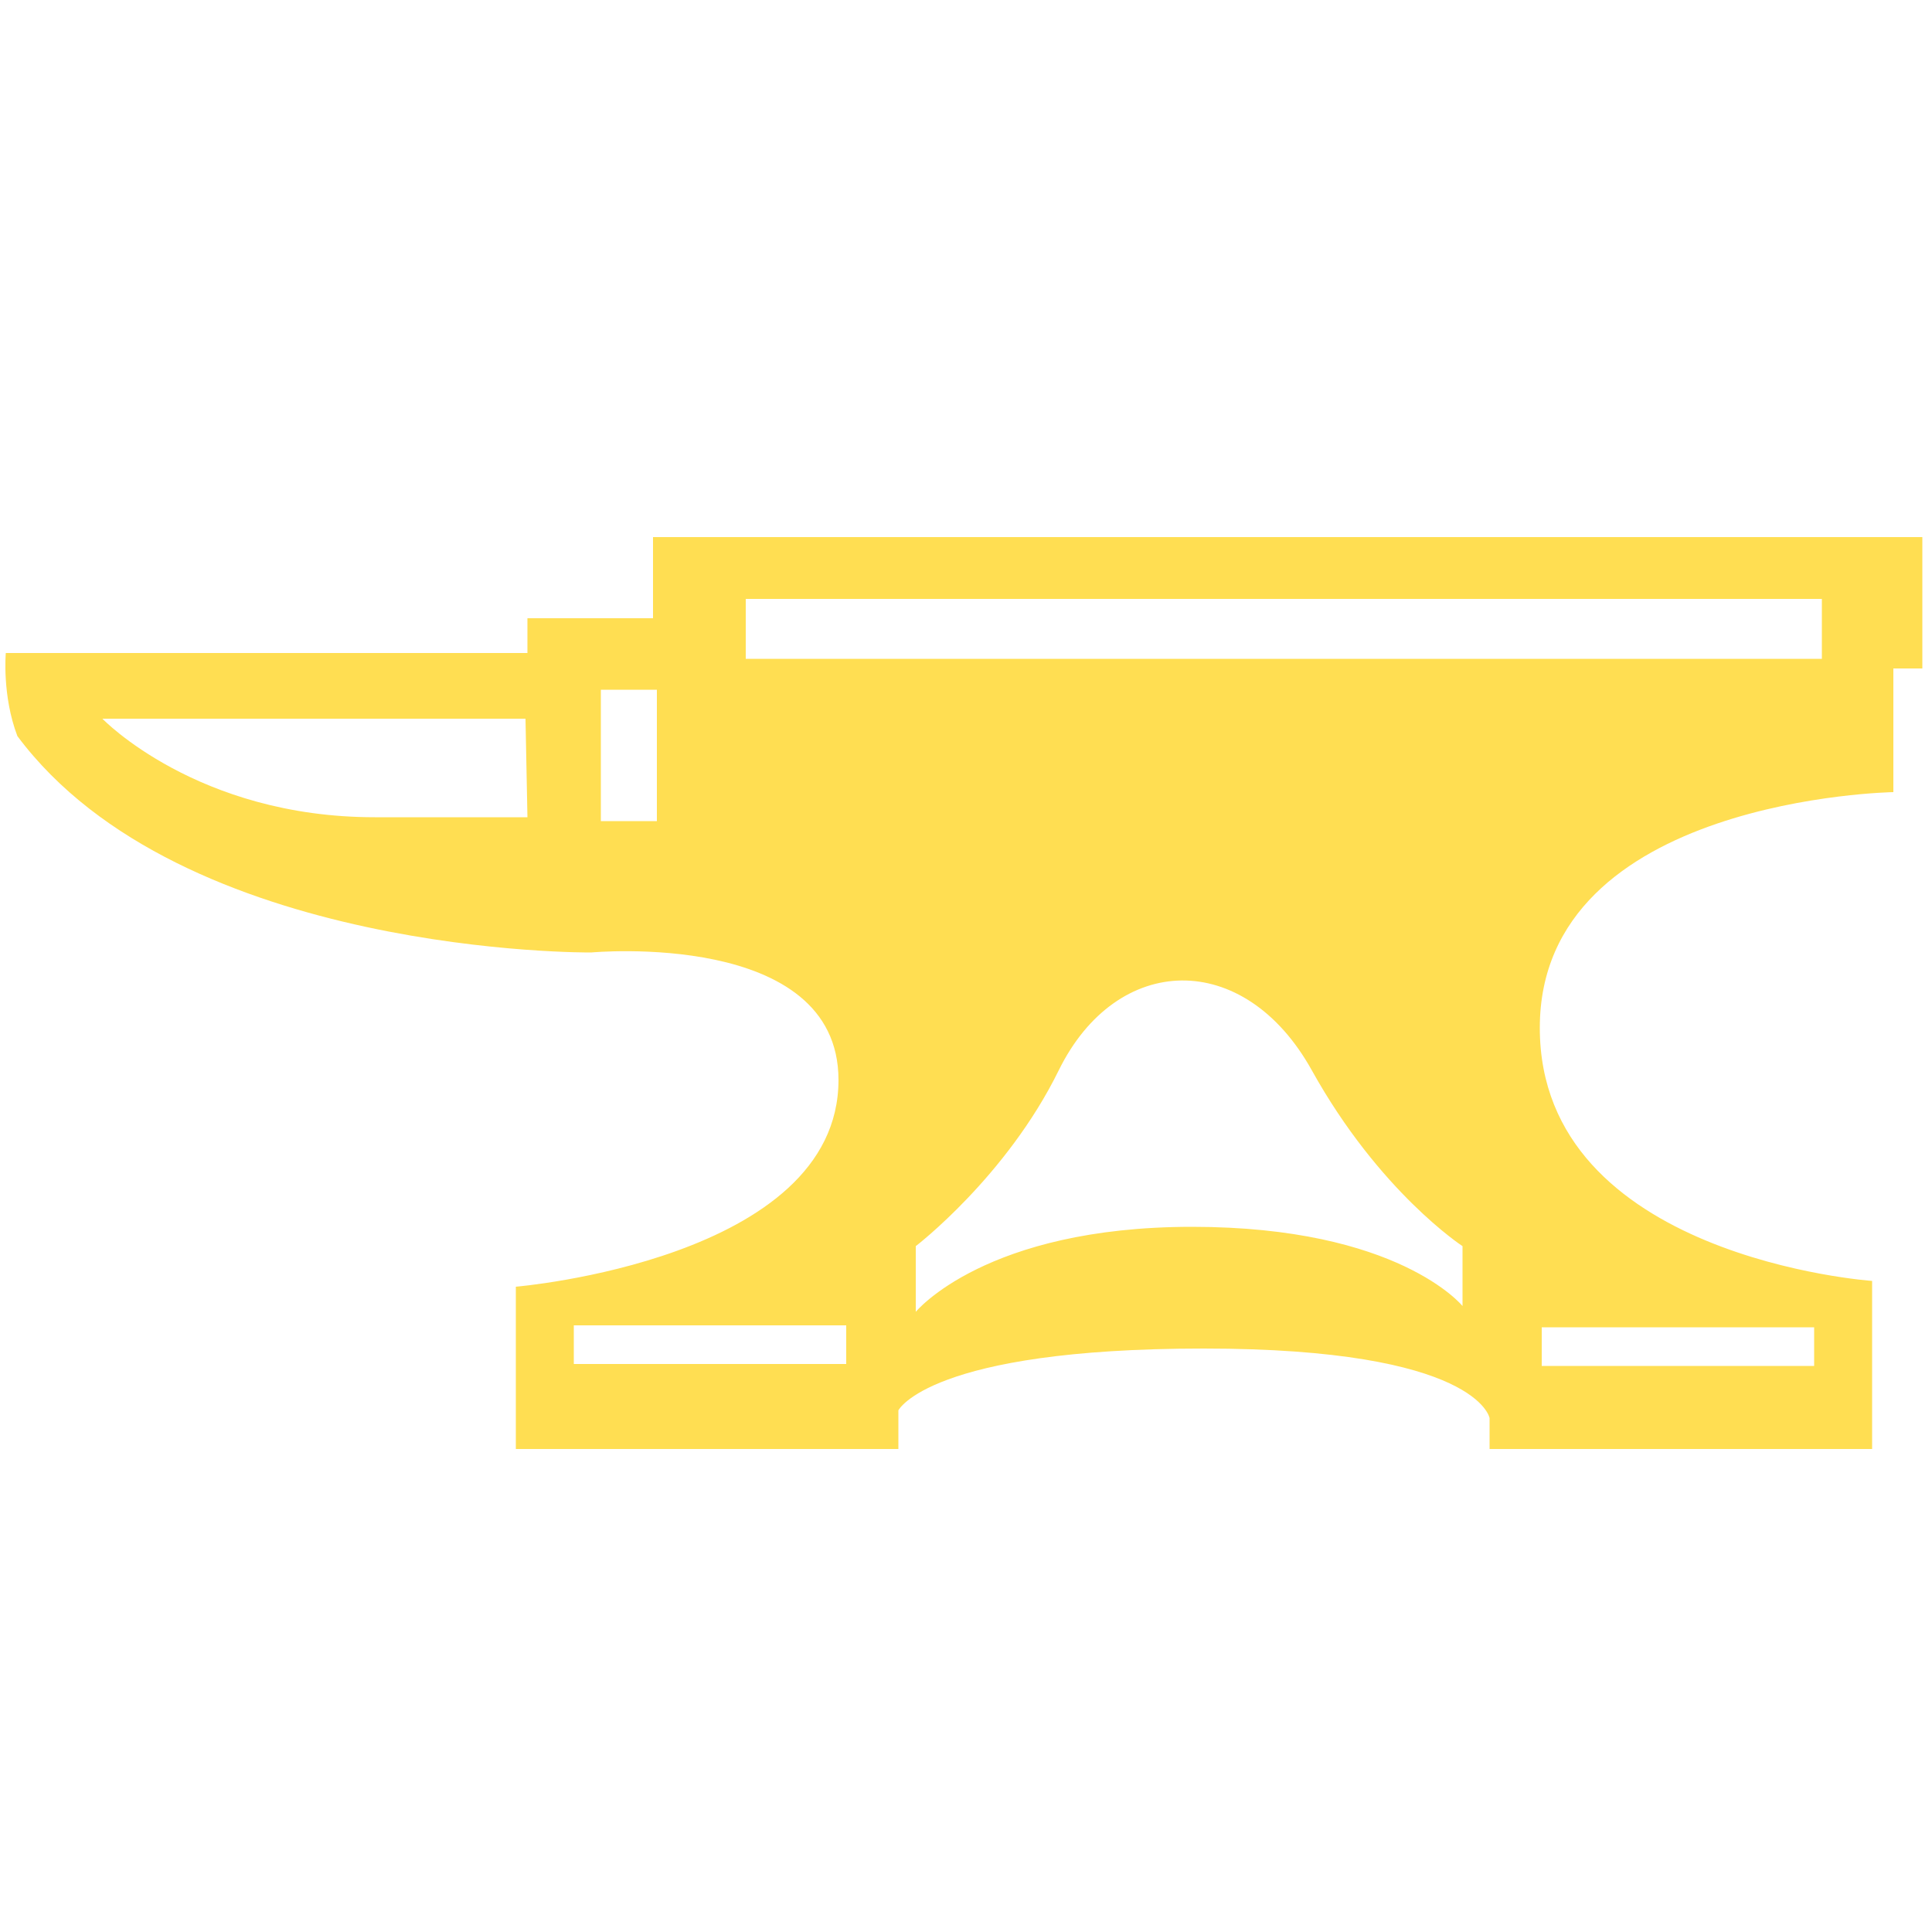 <?xml version="1.0" encoding="utf-8"?>
<!-- Generator: Adobe Illustrator 21.0.2, SVG Export Plug-In . SVG Version: 6.00 Build 0)  -->
<svg version="1.1" id="Layer_1" xmlns="http://www.w3.org/2000/svg" xmlns:xlink="http://www.w3.org/1999/xlink" x="0px" y="0px"
	 viewBox="0 0 100 100" style="enable-background:new 0 0 100 100;" xml:space="preserve">
<style type="text/css">
	.st0{fill:#FFDE52;}
</style>
<path class="st0" d="M33.8,27.8V32h-6.5v1.8h-27c0,0-0.2,2.2,0.6,4.3c8.5,11.4,29.7,11.2,29.7,11.2s12.8-1.2,12.8,6.6
	c0,9.3-16.7,10.7-16.7,10.7V75h19.8v-2c0,0,1.6-3.2,15.8-3.2s14.8,3.6,14.8,3.6V75h19.8v-8.7c0,0-17.2-1.2-17.2-13.1
	C79.7,41.3,98,41,98,41v-6.4h1.5v-6.8H33.8z M19.4,42.3c-9.2,0-14.1-5.1-14.1-5.1h21.9l0.1,5.1C27.3,42.3,26.8,42.3,19.4,42.3z
	 M79.8,68.7h14.1v2H79.8V68.7z M34,42.5h-2.9v-6.8H34V42.5z M43.8,70.6H29.7v-2h14.1V70.6z M75.7,67.6c0,0-3.3-4.1-14-4.1
	s-14.3,4.4-14.3,4.4v-3.4c0,0,4.7-3.6,7.4-9.1c3-6.1,9.6-6.3,13.1,0c3.5,6.3,7.8,9.1,7.8,9.1V67.6z M94.3,34.1H38.6V31h55.7V34.1z"
	/>
</svg>
